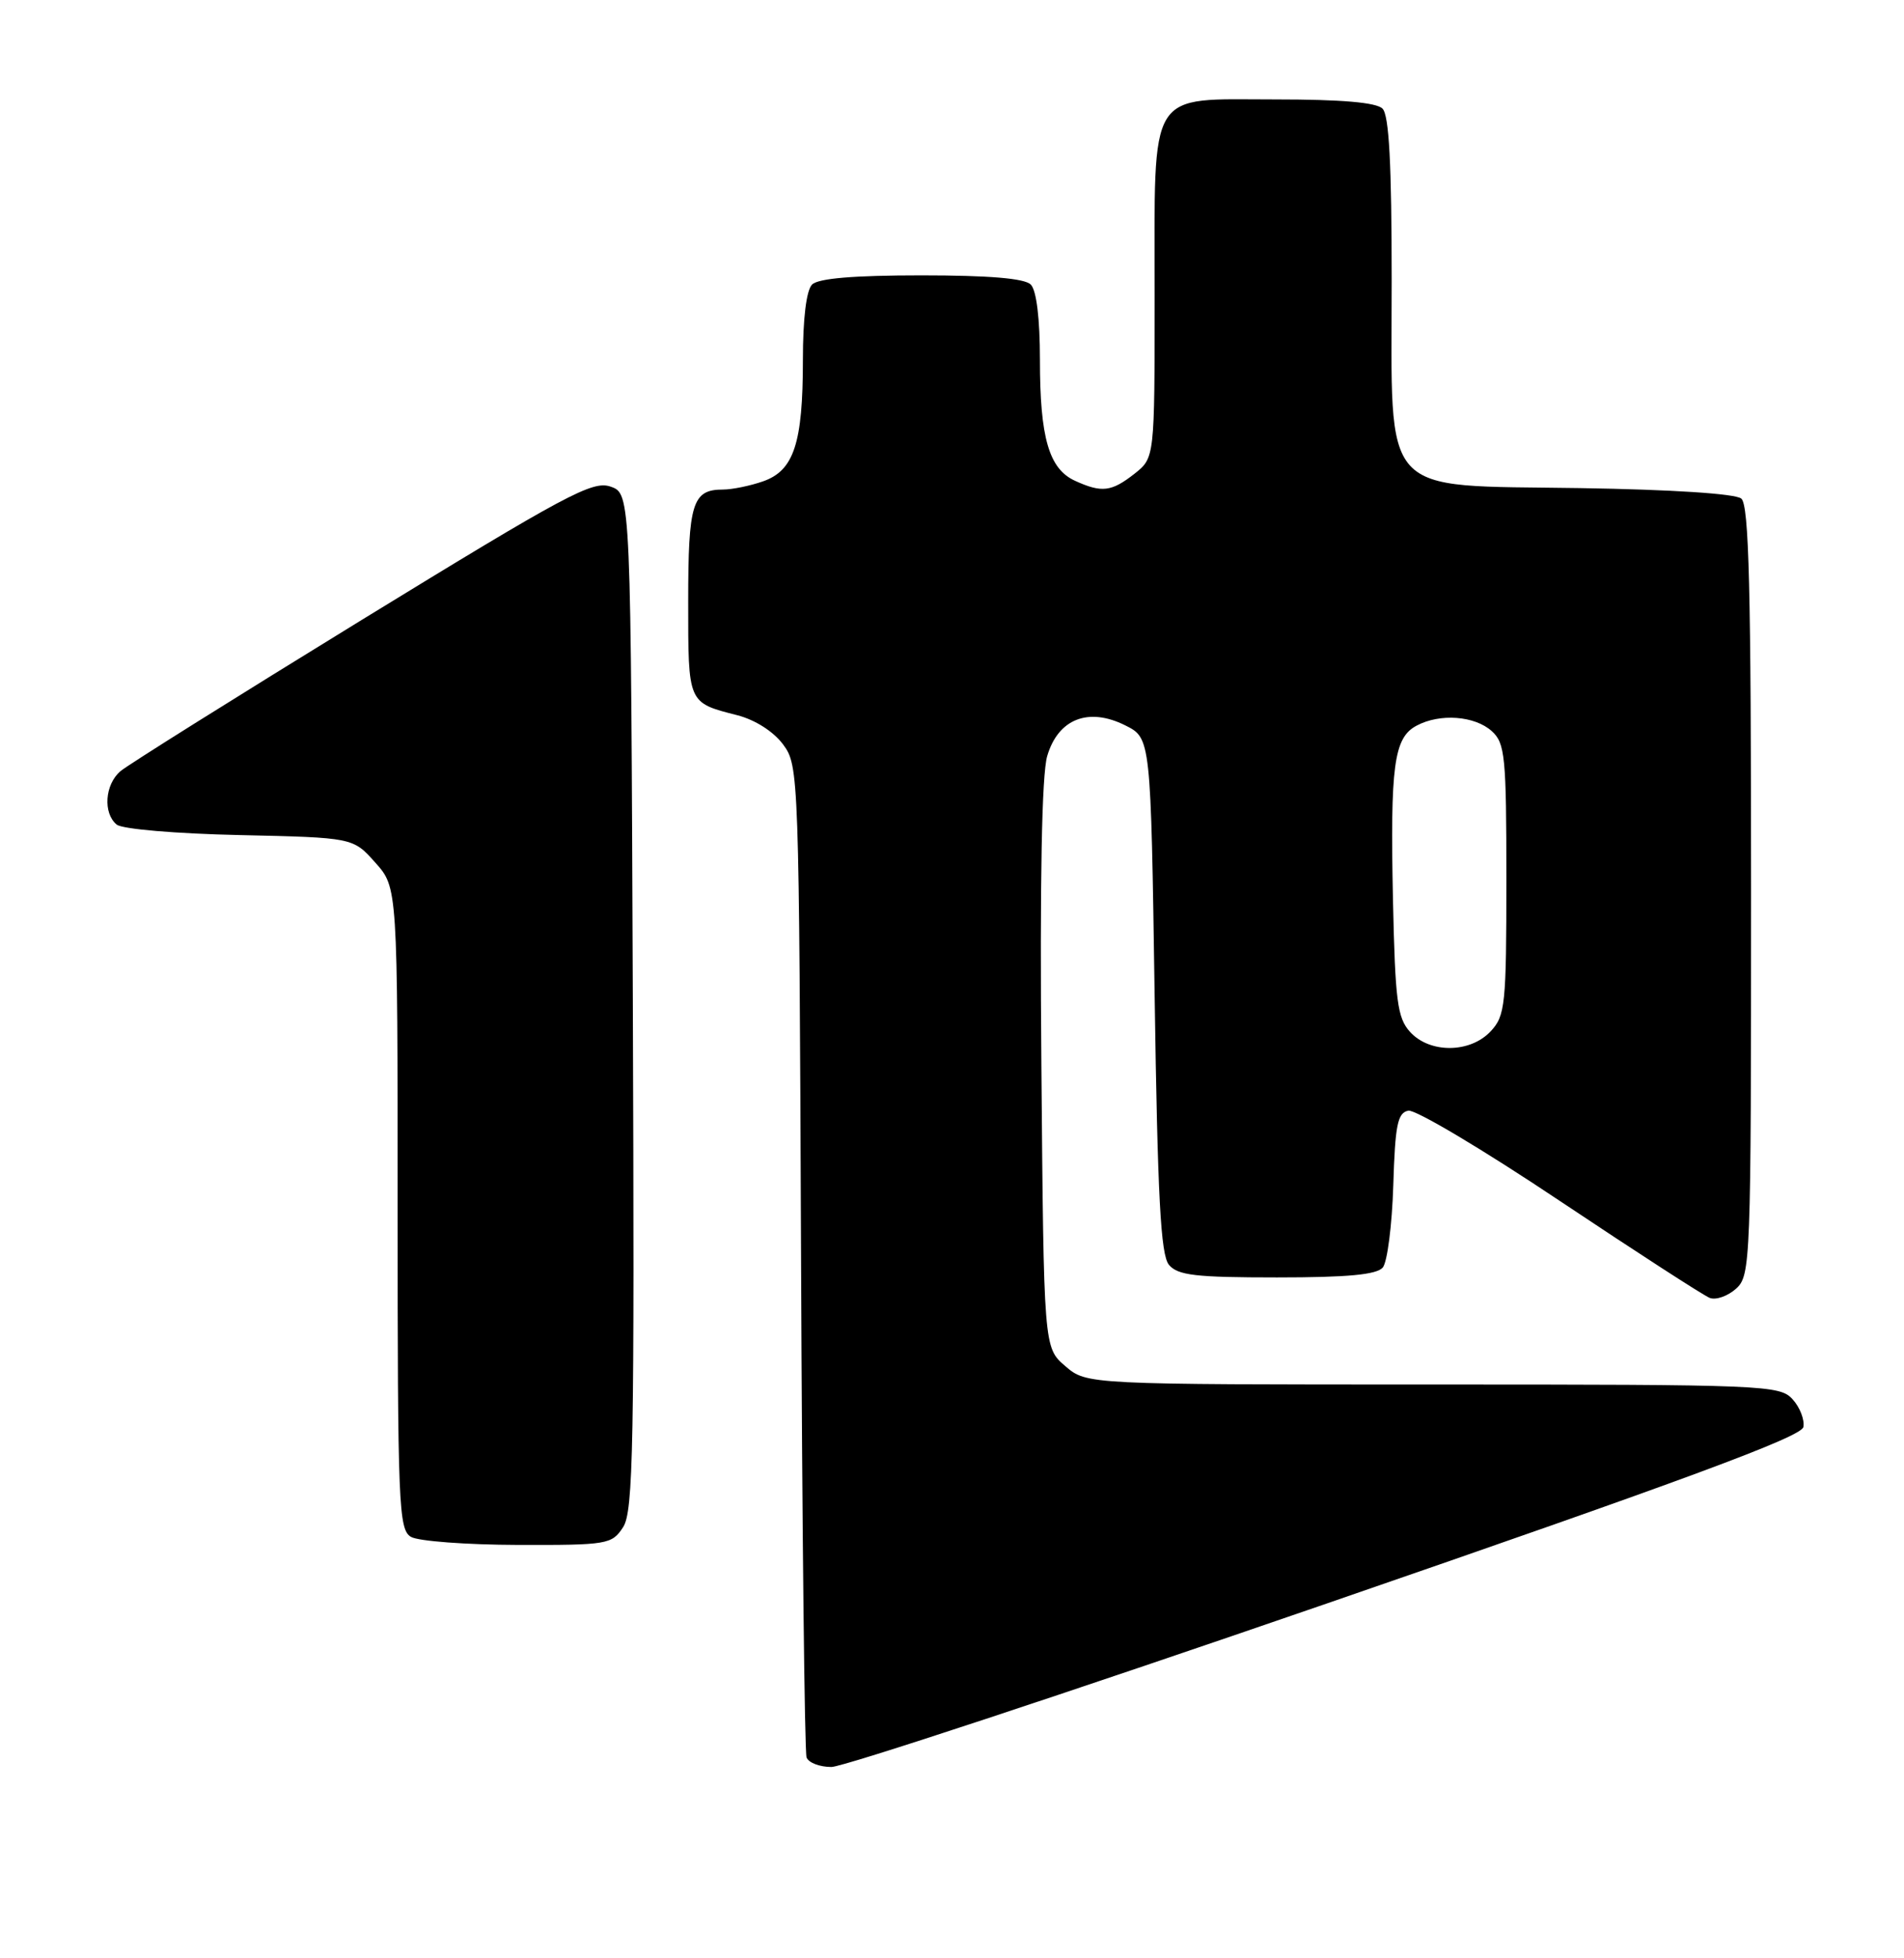 <?xml version="1.0" encoding="UTF-8" standalone="no"?>
<!DOCTYPE svg PUBLIC "-//W3C//DTD SVG 1.1//EN" "http://www.w3.org/Graphics/SVG/1.1/DTD/svg11.dtd" >
<svg xmlns="http://www.w3.org/2000/svg" xmlns:xlink="http://www.w3.org/1999/xlink" version="1.1" viewBox="0 0 249 256">
 <g >
 <path fill="currentColor"
d=" M 173.51 209.63 C 220.32 193.49 235.58 187.84 235.84 186.56 C 236.02 185.62 235.39 183.98 234.43 182.93 C 232.76 181.08 230.84 181.00 187.40 181.00 C 142.11 181.00 142.11 181.00 139.31 178.59 C 136.50 176.18 136.50 176.18 136.19 139.34 C 135.98 115.04 136.24 101.25 136.95 98.84 C 138.38 93.98 142.34 92.42 147.16 94.83 C 150.50 96.50 150.50 96.50 151.00 130.10 C 151.39 156.53 151.79 164.05 152.87 165.35 C 154.02 166.73 156.36 167.00 167.00 167.00 C 176.27 167.00 180.05 166.64 180.84 165.70 C 181.43 164.98 182.05 160.15 182.21 154.96 C 182.45 147.06 182.77 145.47 184.18 145.20 C 185.10 145.02 194.02 150.33 203.99 157.00 C 213.97 163.66 222.79 169.37 223.60 169.68 C 224.41 169.99 225.96 169.44 227.04 168.47 C 228.94 166.75 229.00 165.10 229.00 116.47 C 229.00 76.92 228.73 66.02 227.72 65.18 C 226.95 64.54 218.66 64.00 206.63 63.81 C 180.17 63.40 182.00 65.41 182.00 36.64 C 182.00 21.45 181.66 15.06 180.80 14.20 C 179.99 13.39 175.43 13.00 166.86 13.00 C 149.92 13.00 151.00 11.25 151.00 38.65 C 151.00 59.85 151.00 59.85 148.37 61.93 C 145.35 64.30 144.09 64.45 140.60 62.86 C 137.18 61.31 136.00 57.24 136.00 47.05 C 136.00 41.66 135.55 37.95 134.80 37.20 C 133.99 36.39 129.36 36.00 120.50 36.00 C 111.64 36.00 107.01 36.39 106.20 37.20 C 105.45 37.95 105.00 41.66 105.00 47.05 C 105.00 57.95 103.83 61.52 99.78 62.93 C 98.09 63.52 95.73 64.00 94.55 64.00 C 90.55 64.00 90.00 65.76 90.00 78.64 C 90.00 92.02 89.92 91.84 96.41 93.50 C 98.75 94.10 101.15 95.63 102.41 97.32 C 104.47 100.11 104.50 100.95 104.76 164.32 C 104.90 199.62 105.22 229.06 105.48 229.75 C 105.73 230.44 107.19 231.00 108.73 231.00 C 110.27 231.00 139.42 221.38 173.51 209.63 Z  M 81.48 199.66 C 82.83 197.62 82.98 189.14 82.76 130.94 C 82.50 64.55 82.50 64.55 79.86 63.62 C 77.50 62.79 74.11 64.61 47.36 81.01 C 30.94 91.09 16.71 100.00 15.75 100.82 C 13.71 102.56 13.45 106.30 15.26 107.80 C 15.97 108.39 23.02 108.99 31.34 109.17 C 46.17 109.50 46.17 109.50 49.08 112.77 C 52.00 116.03 52.00 116.03 52.00 157.97 C 52.00 196.85 52.13 199.97 53.75 200.92 C 54.71 201.48 61.00 201.95 67.73 201.97 C 79.45 202.00 80.02 201.90 81.48 199.66 Z  M 184.40 134.90 C 182.74 133.07 182.46 130.86 182.17 117.70 C 181.80 100.07 182.28 96.45 185.25 94.87 C 188.30 93.23 192.87 93.57 195.10 95.59 C 196.83 97.16 197.00 98.89 197.00 114.97 C 197.00 131.35 196.85 132.78 194.96 134.81 C 192.27 137.70 186.98 137.74 184.40 134.90 Z "/>
</g>
</svg>